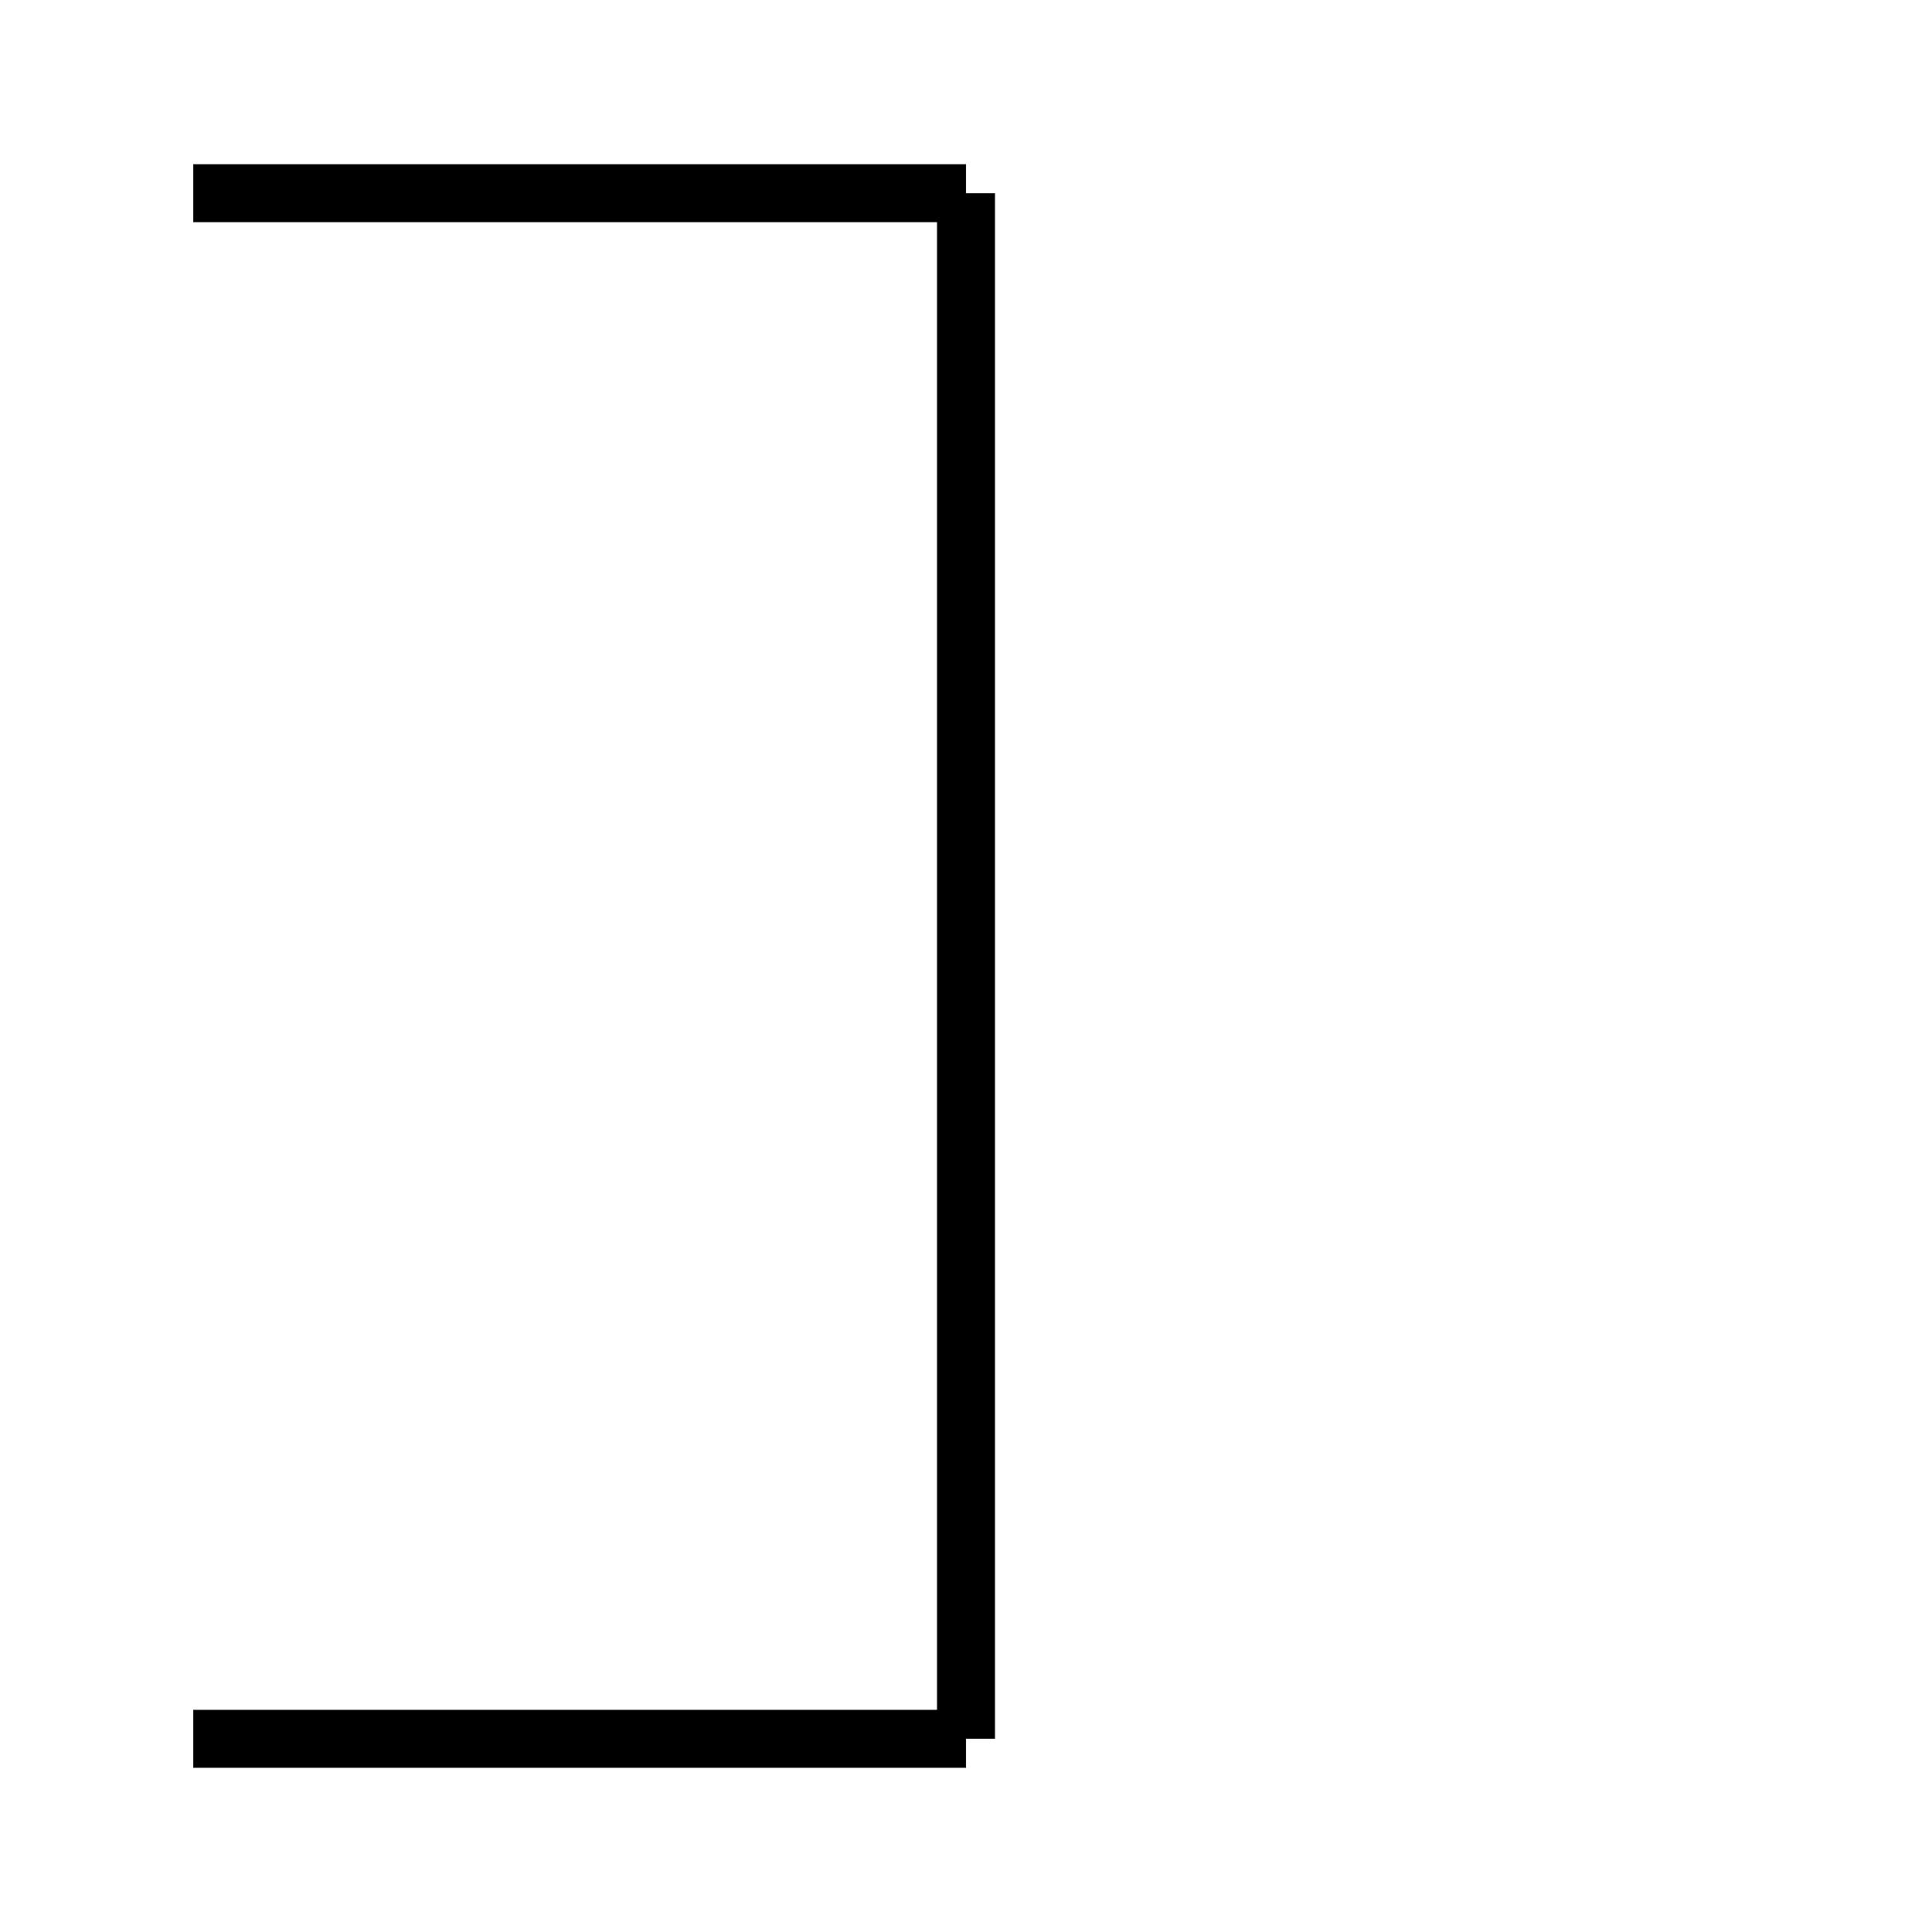 <svg width="100" height="100" viewBox="0 0 100 100" xmlns="http://www.w3.org/2000/svg">
  <!-- F: Middle-right cell of first grid (no dot) -->
  <line x1="50" y1="10" x2="50" y2="90" stroke="black" stroke-width="3"/>
  <line x1="10" y1="10" x2="50" y2="10" stroke="black" stroke-width="3"/>
  <line x1="10" y1="90" x2="50" y2="90" stroke="black" stroke-width="3"/>
</svg>